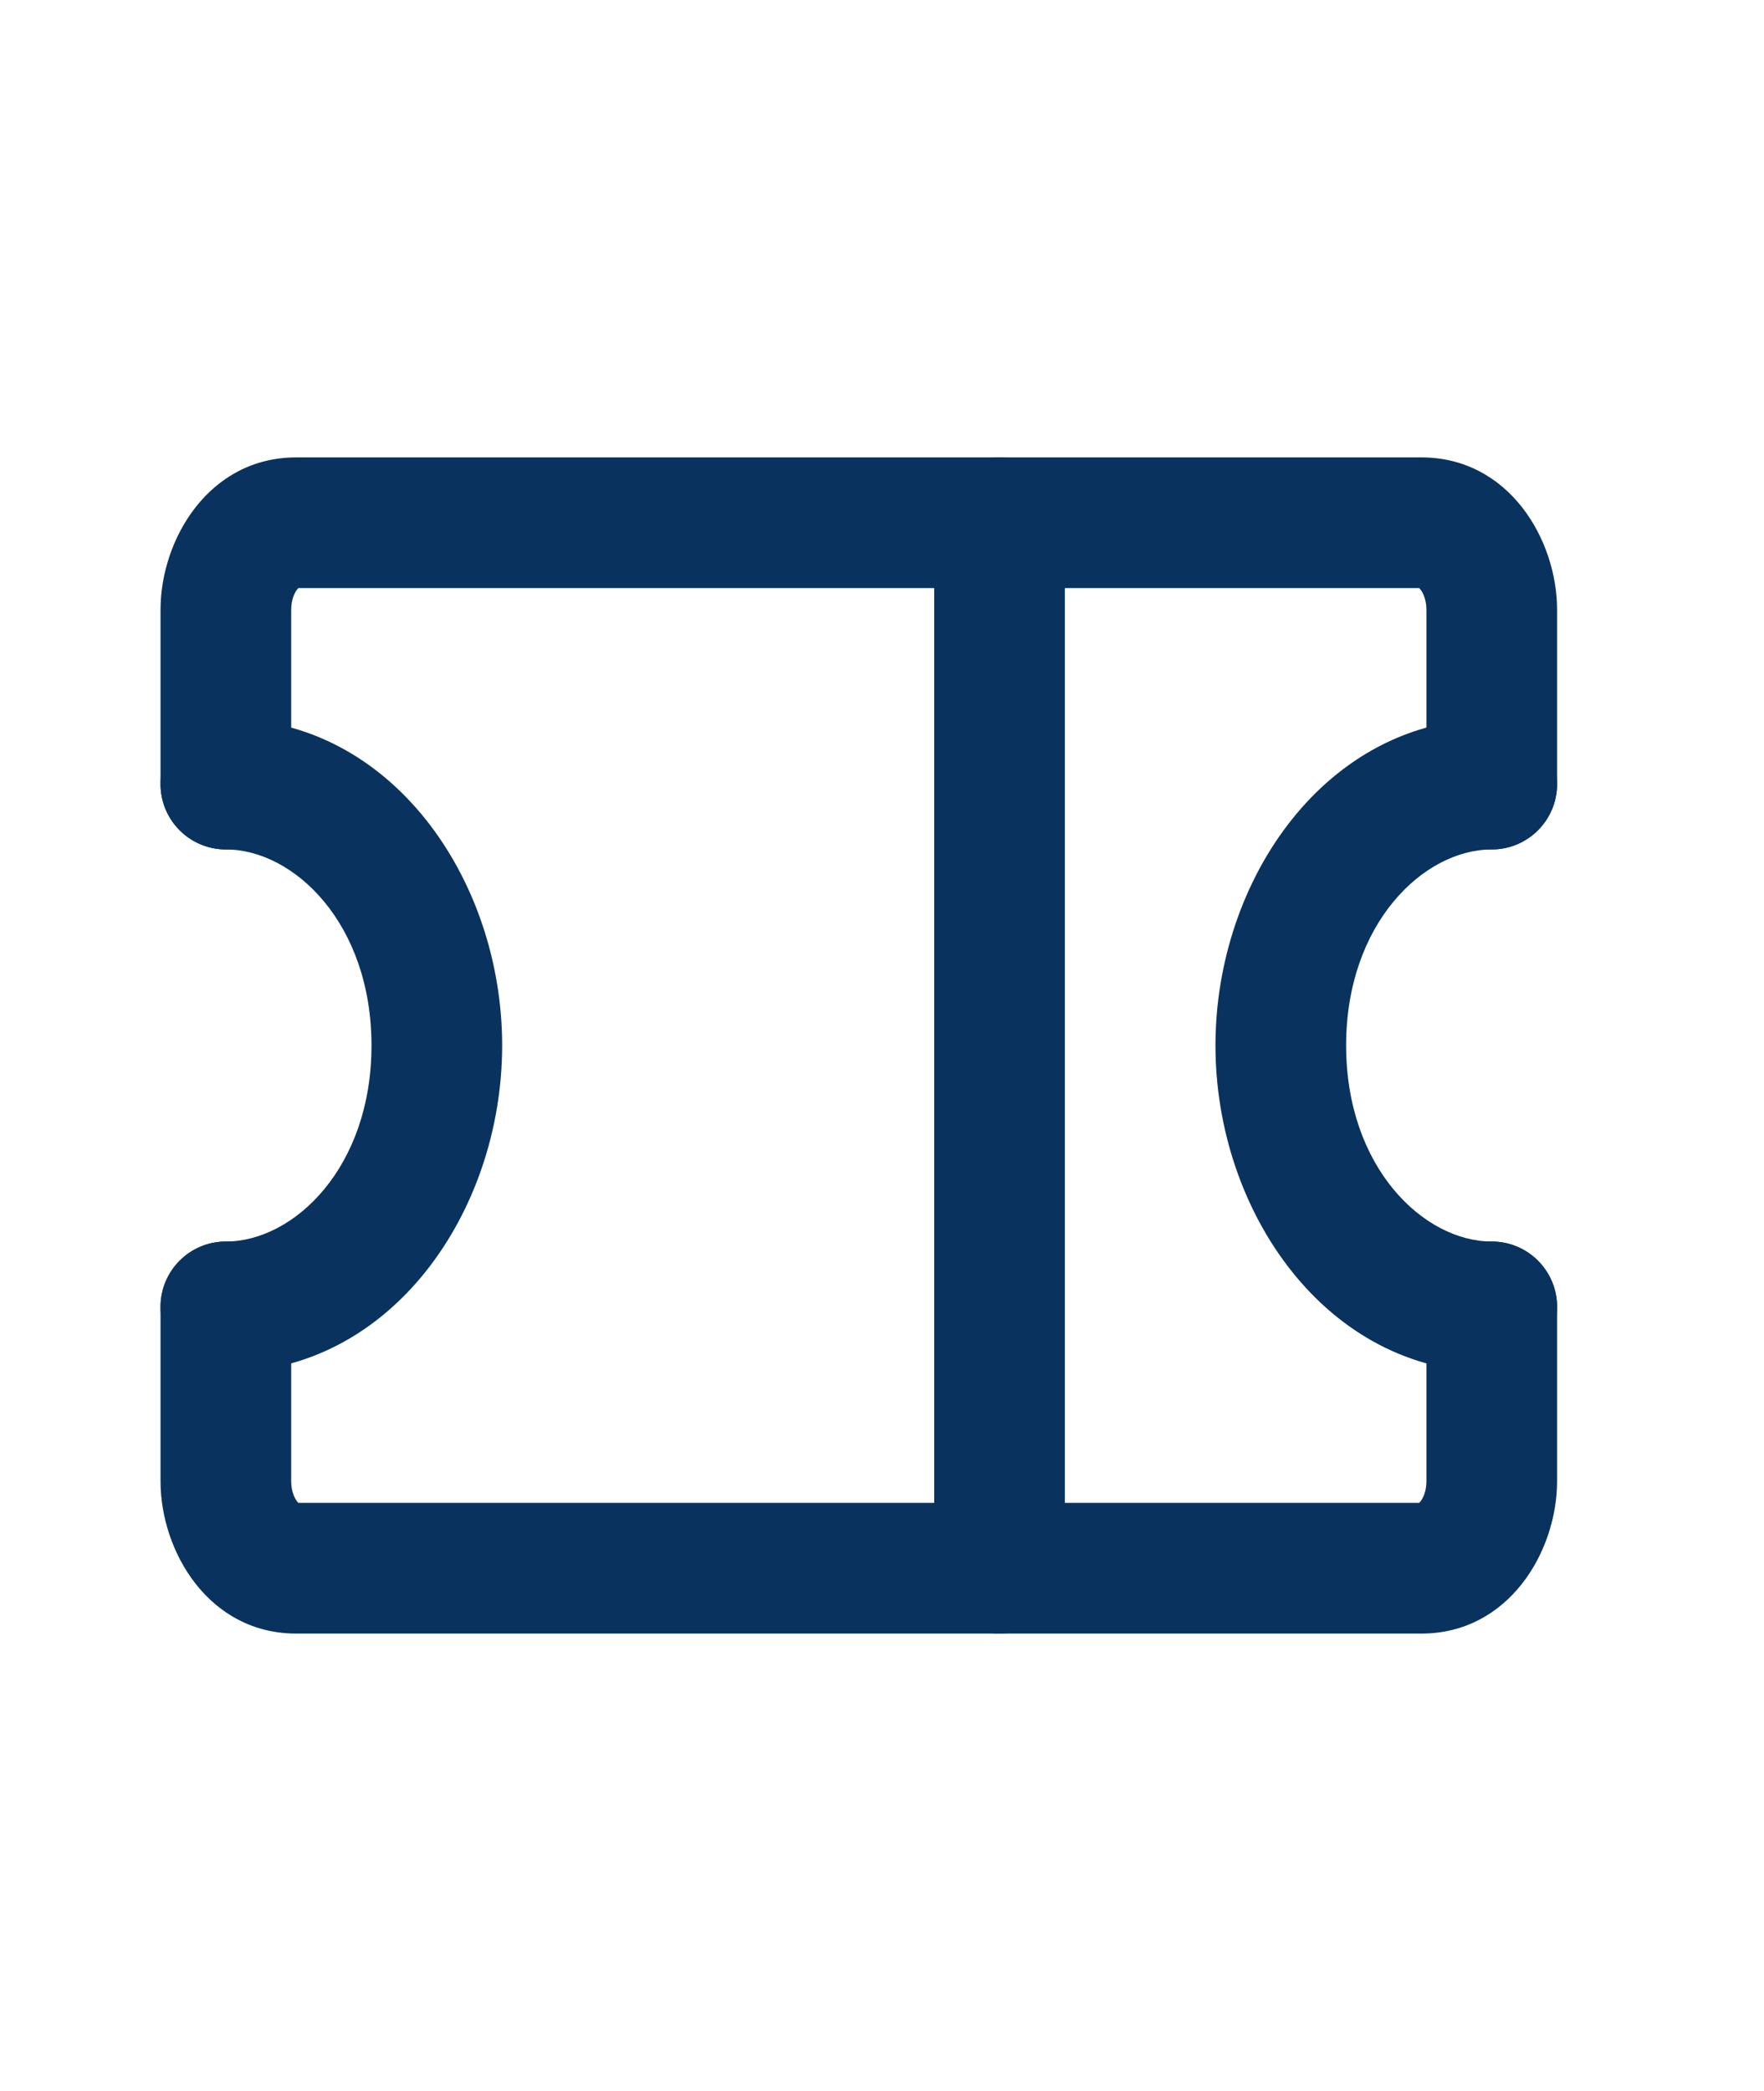 <svg width="27" height="32" viewBox="0 0 27 32" fill="none" xmlns="http://www.w3.org/2000/svg">
<path d="M2.457 12C2.457 12.552 2.905 13 3.457 13C4.009 13 4.457 12.552 4.457 12H2.457ZM4.457 20C4.457 19.448 4.009 19 3.457 19C2.905 19 2.457 19.448 2.457 20H4.457ZM21.833 12C21.833 12.552 22.281 13 22.833 13C23.385 13 23.833 12.552 23.833 12H21.833ZM23.833 20C23.833 19.448 23.385 19 22.833 19C22.281 19 21.833 19.448 21.833 20H23.833ZM4.533 9H21.756V7H4.533V9ZM21.756 23H4.533V25H21.756V23ZM4.457 12V9.333H2.457V12H4.457ZM4.457 22.667V20H2.457V22.667H4.457ZM21.833 9.333V12H23.833V9.333H21.833ZM21.833 20V22.667H23.833V20H21.833ZM4.533 23C4.591 23 4.591 23.031 4.55 22.981C4.508 22.929 4.457 22.821 4.457 22.667H2.457C2.457 23.745 3.197 25 4.533 25V23ZM21.756 25C23.093 25 23.833 23.745 23.833 22.667H21.833C21.833 22.821 21.782 22.929 21.739 22.981C21.699 23.031 21.699 23 21.756 23V25ZM21.756 9C21.699 9 21.699 8.969 21.739 9.019C21.782 9.071 21.833 9.179 21.833 9.333H23.833C23.833 8.255 23.093 7 21.756 7V9ZM4.533 7C3.197 7 2.457 8.255 2.457 9.333H4.457C4.457 9.179 4.508 9.071 4.55 9.019C4.591 8.969 4.591 9 4.533 9V7Z" fill="#09335E"/>
<path d="M22.833 21C23.385 21 23.833 20.552 23.833 20C23.833 19.448 23.385 19 22.833 19V21ZM22.833 13C23.385 13 23.833 12.552 23.833 12C23.833 11.448 23.385 11 22.833 11V13ZM22.833 19C21.791 19 20.604 17.867 20.604 16H18.604C18.604 18.551 20.308 21 22.833 21V19ZM20.604 16C20.604 14.133 21.791 13 22.833 13V11C20.308 11 18.604 13.449 18.604 16H20.604Z" fill="#09335E"/>
<path d="M3.457 11C2.905 11 2.457 11.448 2.457 12C2.457 12.552 2.905 13 3.457 13L3.457 11ZM6.686 16H5.686H6.686ZM3.457 19C2.905 19 2.457 19.448 2.457 20C2.457 20.552 2.905 21 3.457 21L3.457 19ZM3.457 13C4.499 13 5.686 14.133 5.686 16H7.686C7.686 13.449 5.982 11 3.457 11L3.457 13ZM5.686 16C5.686 17.867 4.499 19 3.457 19L3.457 21C5.982 21 7.686 18.551 7.686 16H5.686Z" fill="#09335E"/>
<path d="M16.299 8C16.299 7.448 15.851 7 15.299 7C14.746 7 14.299 7.448 14.299 8H16.299ZM14.299 24C14.299 24.552 14.746 25 15.299 25C15.851 25 16.299 24.552 16.299 24H14.299ZM14.299 8V24H16.299V8H14.299Z" fill="#09335E"/>
</svg>
